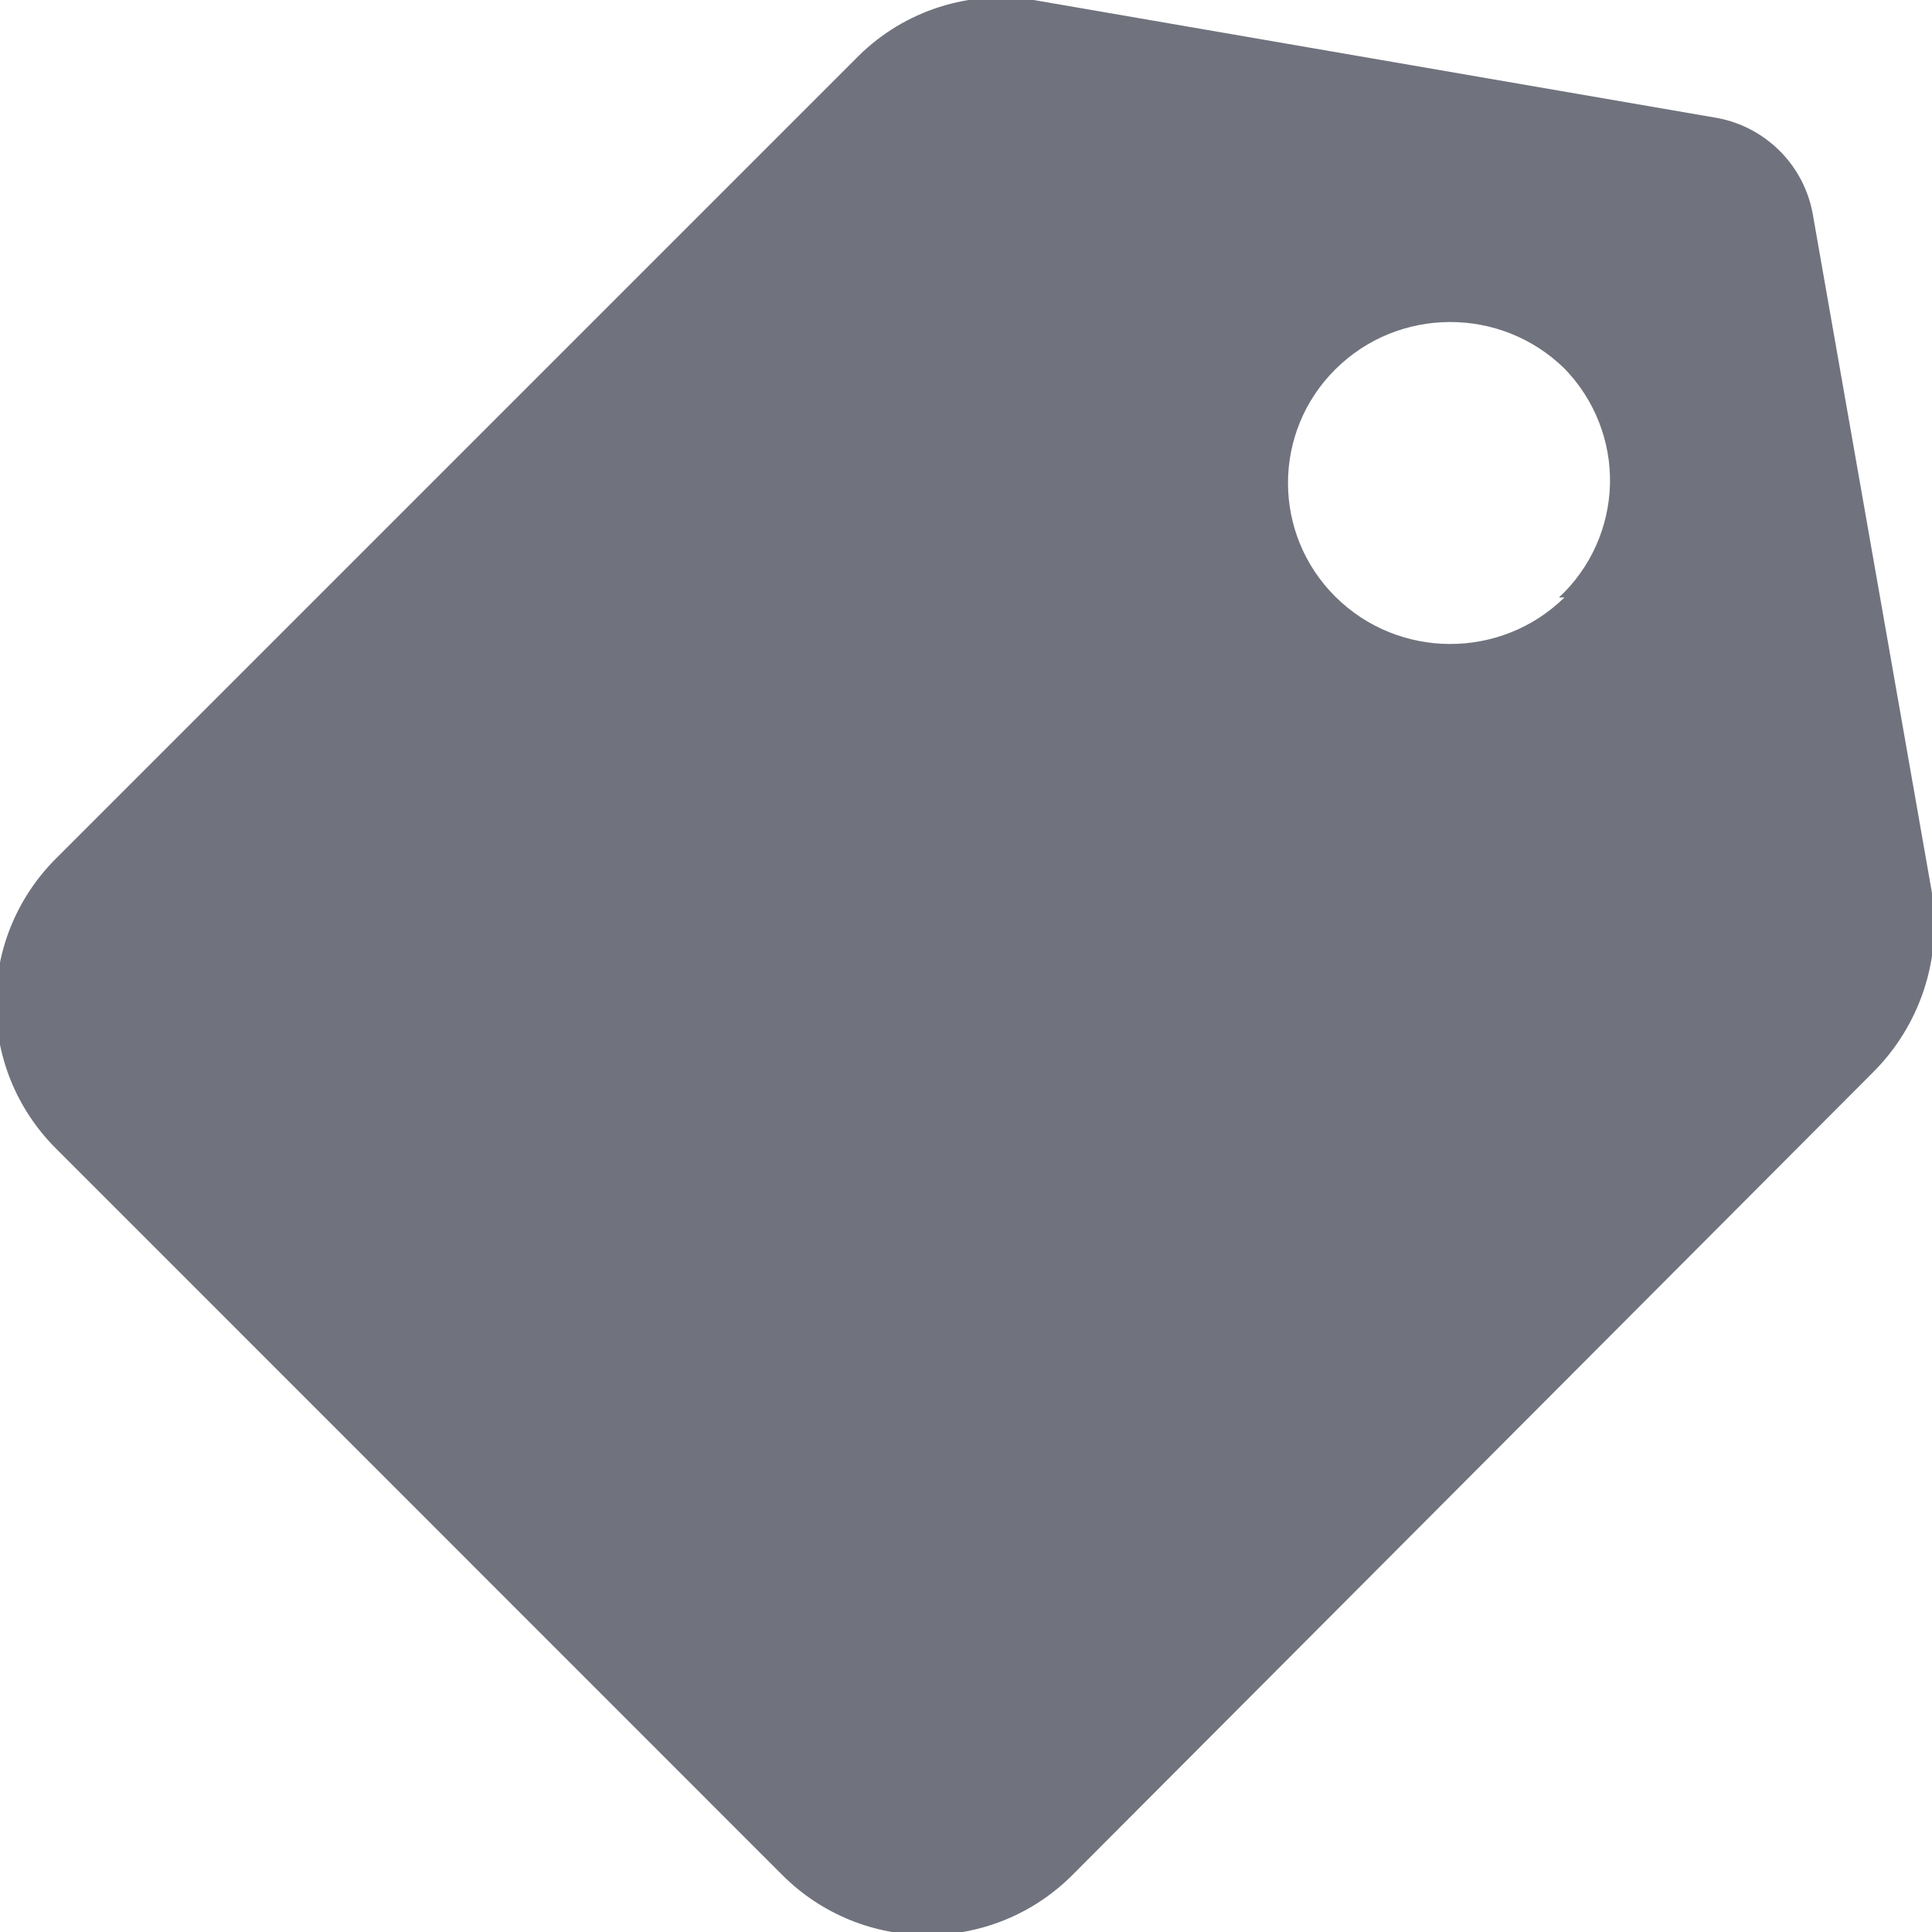 <?xml version="1.0" encoding="UTF-8"?>
<svg width="12px" height="12px" viewBox="0 0 12 12" version="1.1" xmlns="http://www.w3.org/2000/svg" xmlns:xlink="http://www.w3.org/1999/xlink">
    <!-- Generator: sketchtool 53 (72520) - https://sketchapp.com -->
    <title>05464949-F73D-4A25-9F9D-411D39041522</title>
    <desc>Created with sketchtool.</desc>
    <g id="Glyph" stroke="none" stroke-width="1" fill="none" fill-rule="evenodd">
        <g id="Glyph---16px" transform="translate(-948, -190)">
            <g id="Icon/Glyph/16px/ic_tag" transform="translate(946, 188)">
                <g>
                    <rect id="Rectangle" x="0" y="0" width="16" height="16"></rect>
                    <path d="M14,7.547 L13.26,3.333 C13.207,3.029 12.97,2.79 12.667,2.733 L8.42,2 C8.023,1.936 7.62,2.064 7.333,2.347 L2.347,7.333 C1.85,7.831 1.85,8.636 2.347,9.133 L6.86,13.647 C7.357,14.143 8.163,14.143 8.66,13.647 L13.627,8.667 C13.924,8.375 14.063,7.958 14,7.547 Z M11.717,5.711 C11.322,6.098 10.686,6.096 10.294,5.706 C9.902,5.316 9.902,4.684 10.294,4.294 C10.686,3.904 11.322,3.902 11.717,4.289 C11.904,4.481 12.006,4.74 12,5.007 C11.993,5.274 11.88,5.528 11.683,5.711 L11.717,5.711 Z" id="Shape" fill="#70727D" fill-rule="nonzero"></path>
                </g>
            </g>
        </g>
    </g>
</svg>
